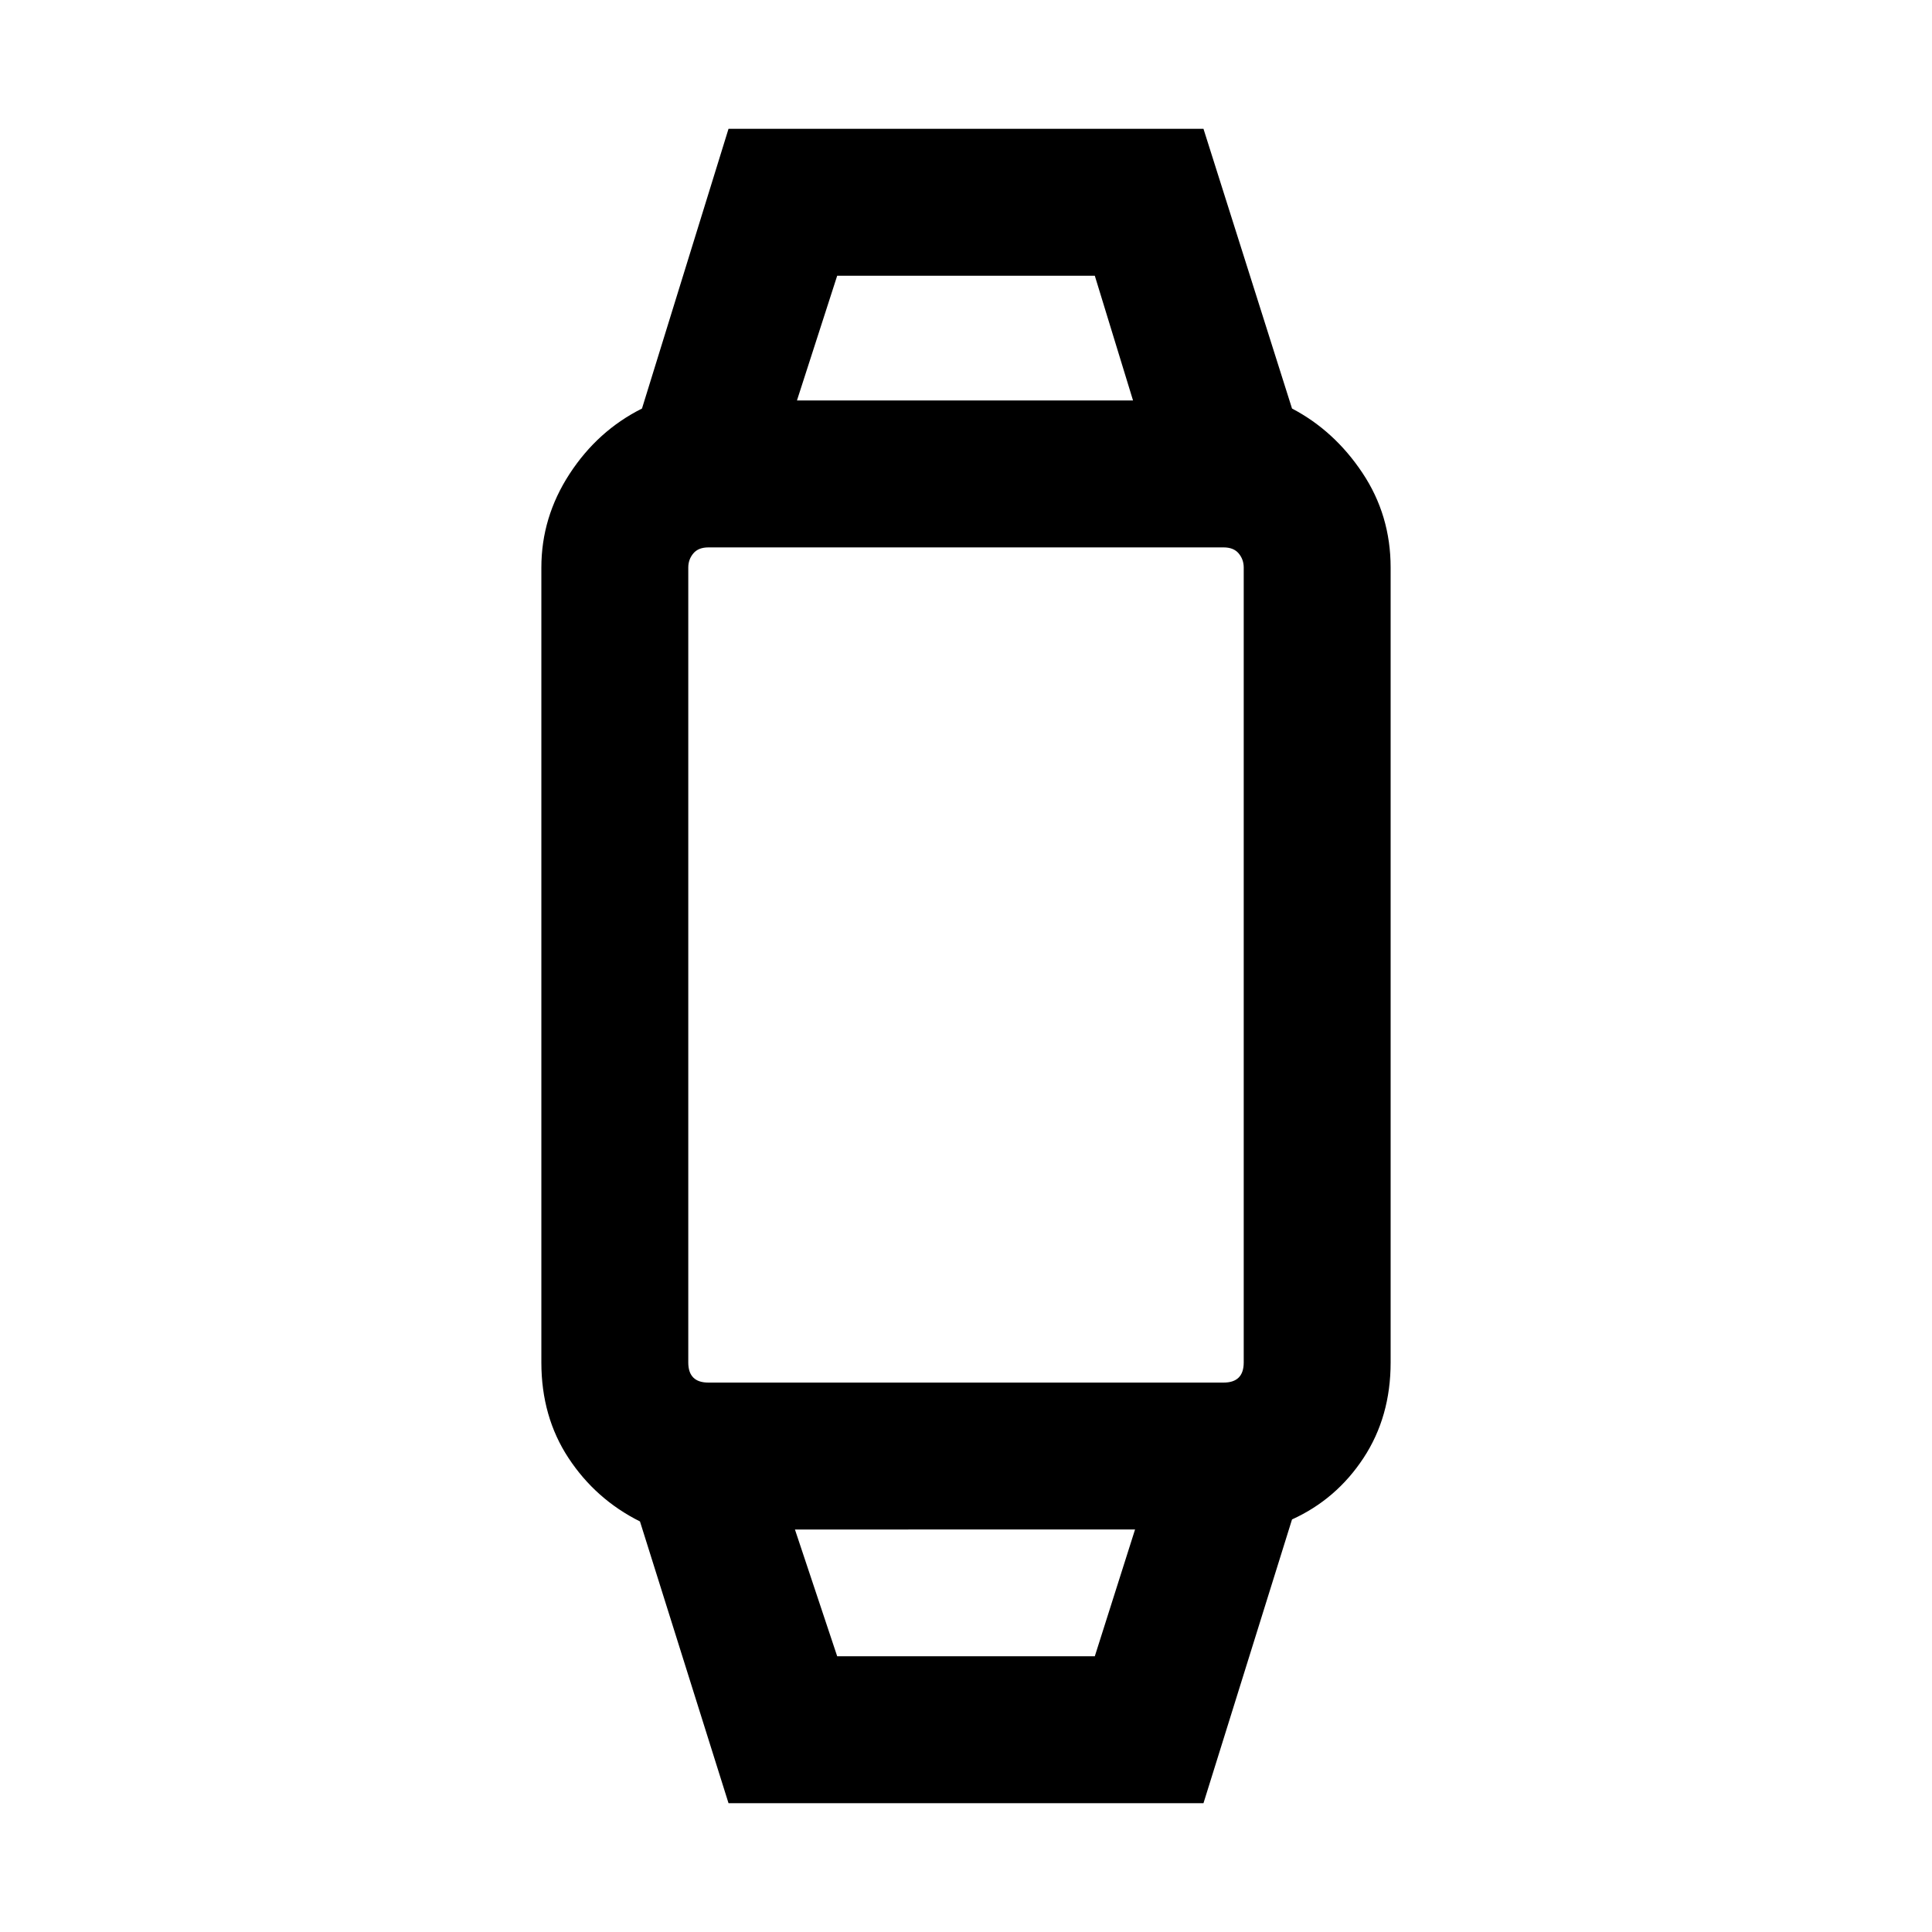 <svg xmlns="http://www.w3.org/2000/svg" height="48" viewBox="0 -960 960 960" width="48"><path d="m362-64-44-140q-22-11-35.5-31.5T269-283v-395q0-25 14-46.5t36-32.5l43-139h236l44 139q21 11 35 32t14 47v395q0 27-13.5 47.5T642-205L598-64H362Zm54-73h128l20-63H395l21 63Zm-64-136h256q5 0 7.5-2.5t2.5-7.5v-395q0-4-2.5-7t-7.5-3H352q-5 0-7.5 3t-2.5 7v395q0 5 2.5 7.5t7.5 2.5Zm44-488h167l-19-62H416l-20 62Zm83 561Zm0-561Z"/></svg>